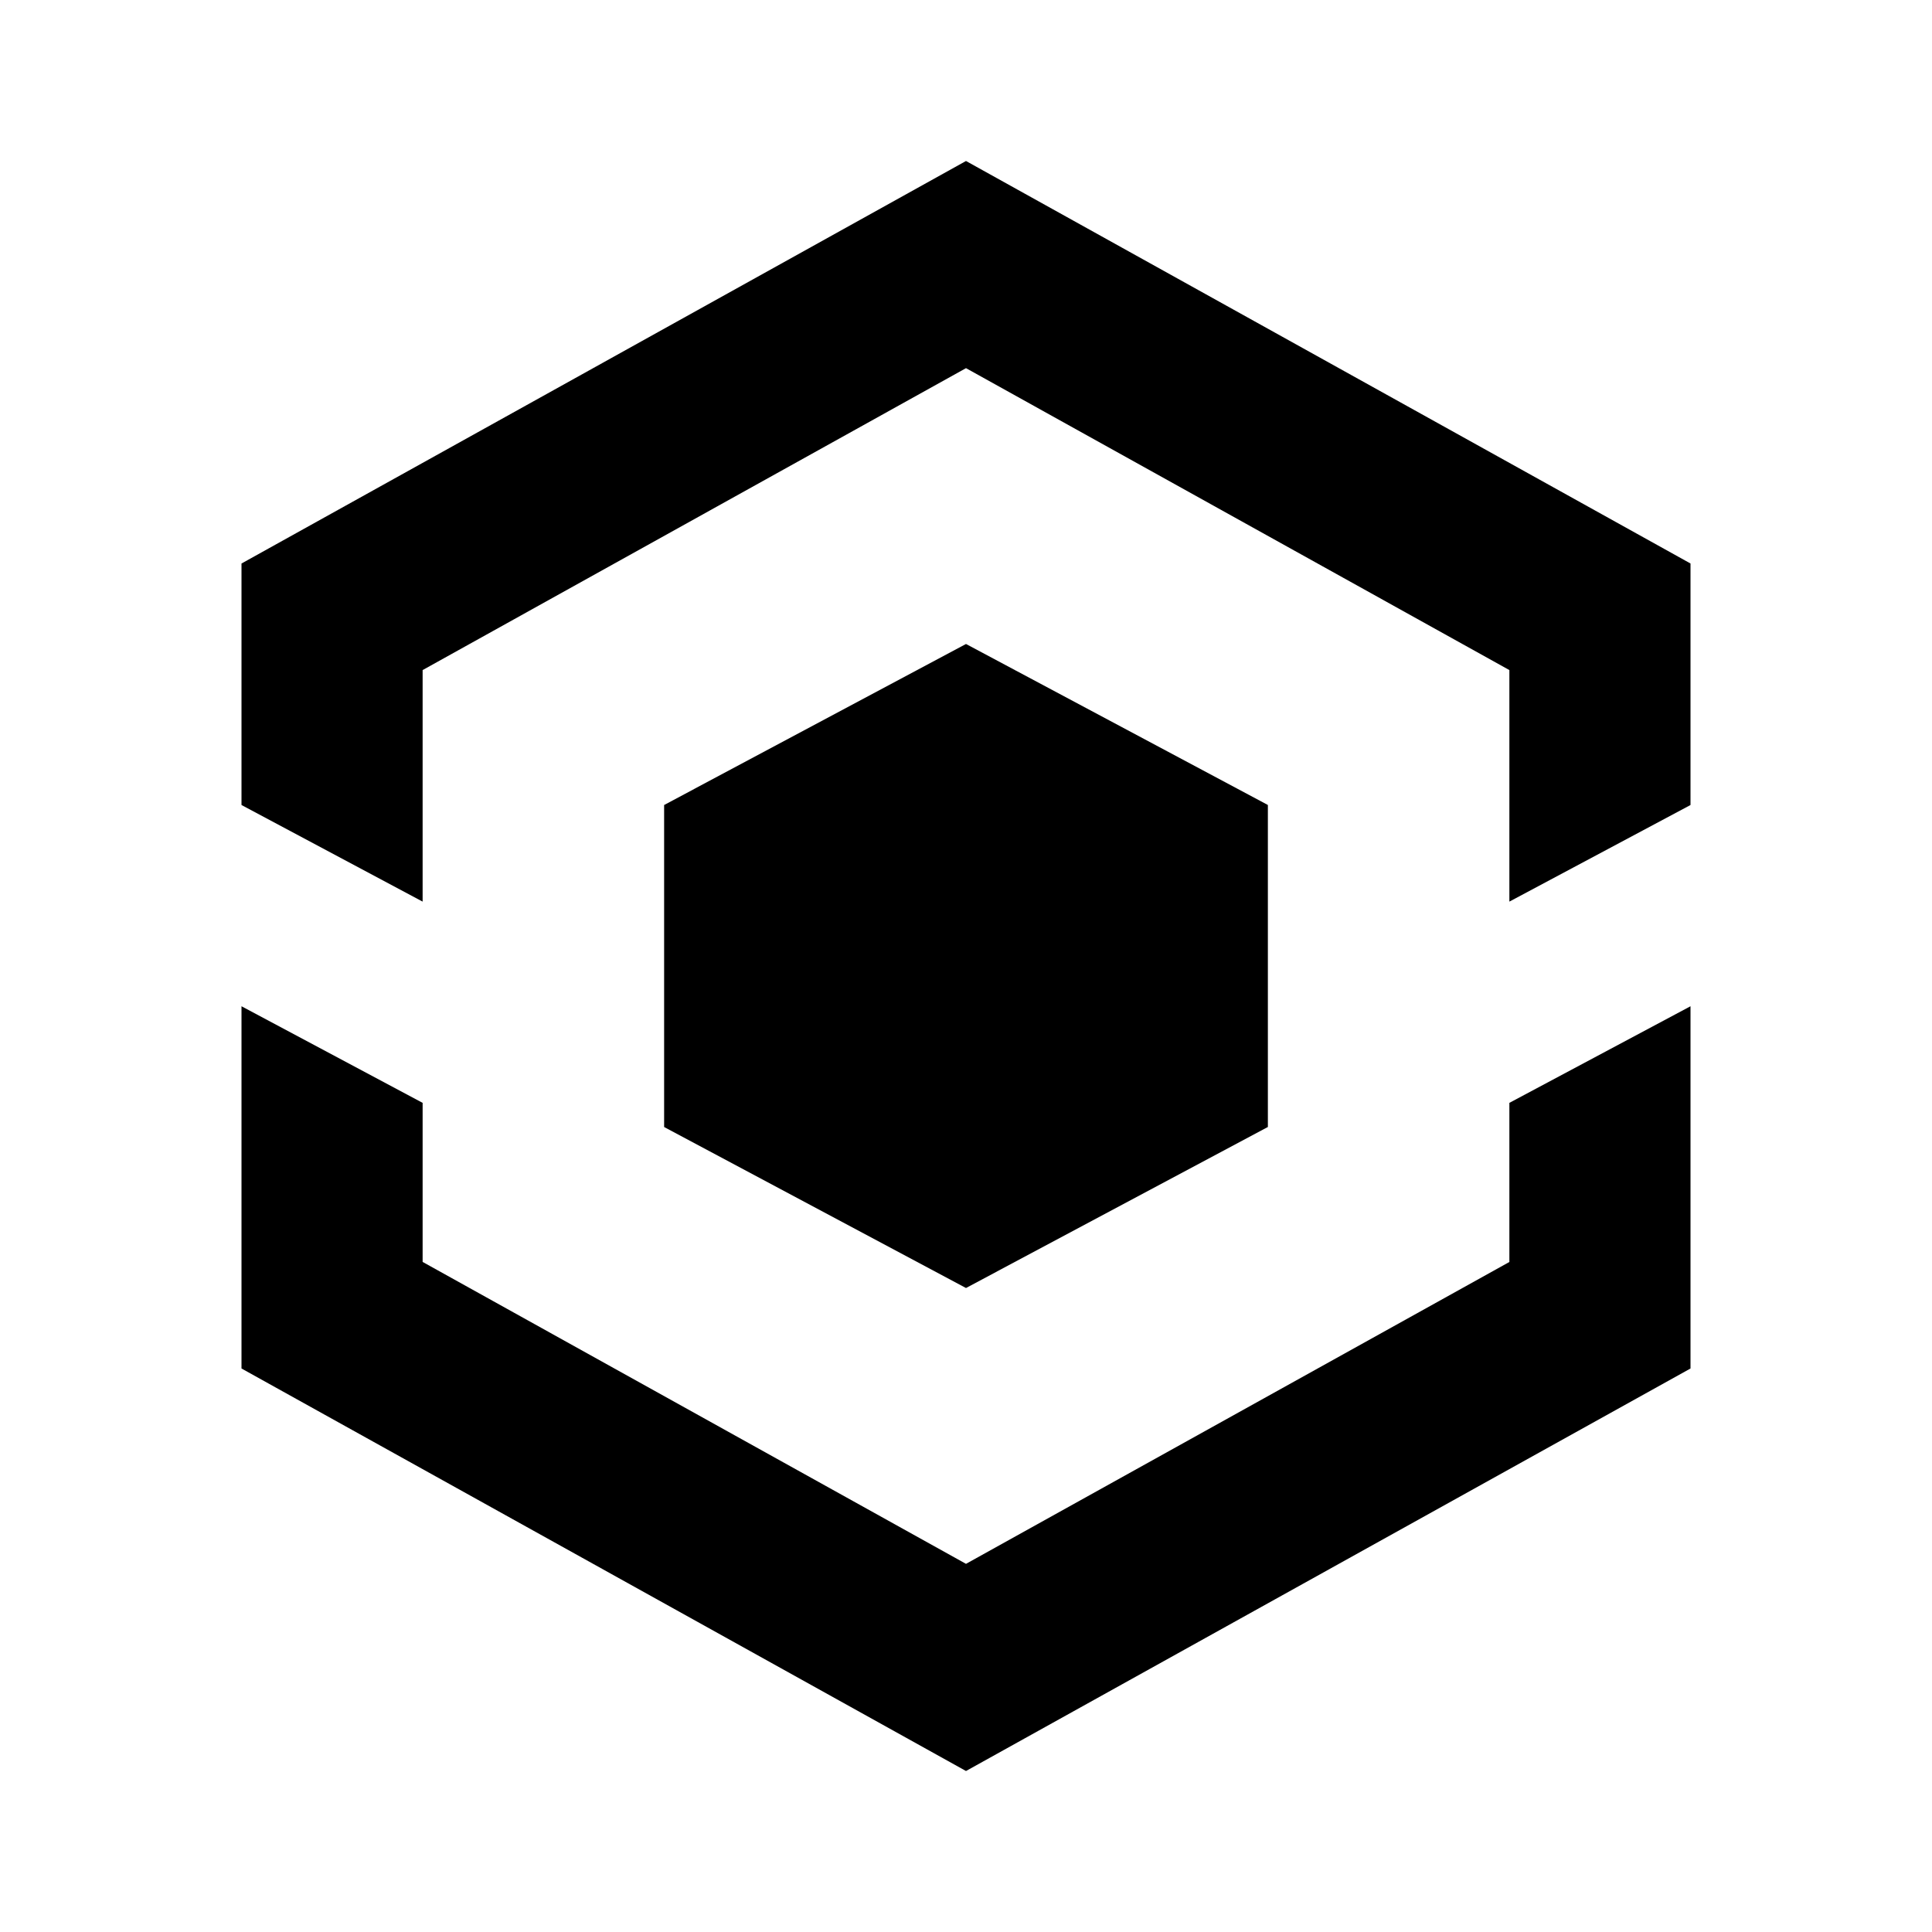 <svg xmlns="http://www.w3.org/2000/svg" width="36" height="36" viewBox="0 0 36 36"><path fill-rule="evenodd" d="M31.5 18.75v6.75L18 33 4.5 25.5v-6.75l3.375 1.8v2.964L18 29.14l10.125-5.625V20.55l3.375-1.8zM18 12l5.625 3v6L18 24l-5.625-3v-6L18 12zm0-9l13.5 7.5V15l-3.375 1.8v-4.314L18 6.86 7.875 12.486V16.8L4.5 15v-4.5L18 3z" clip-rule="evenodd"/></svg>
